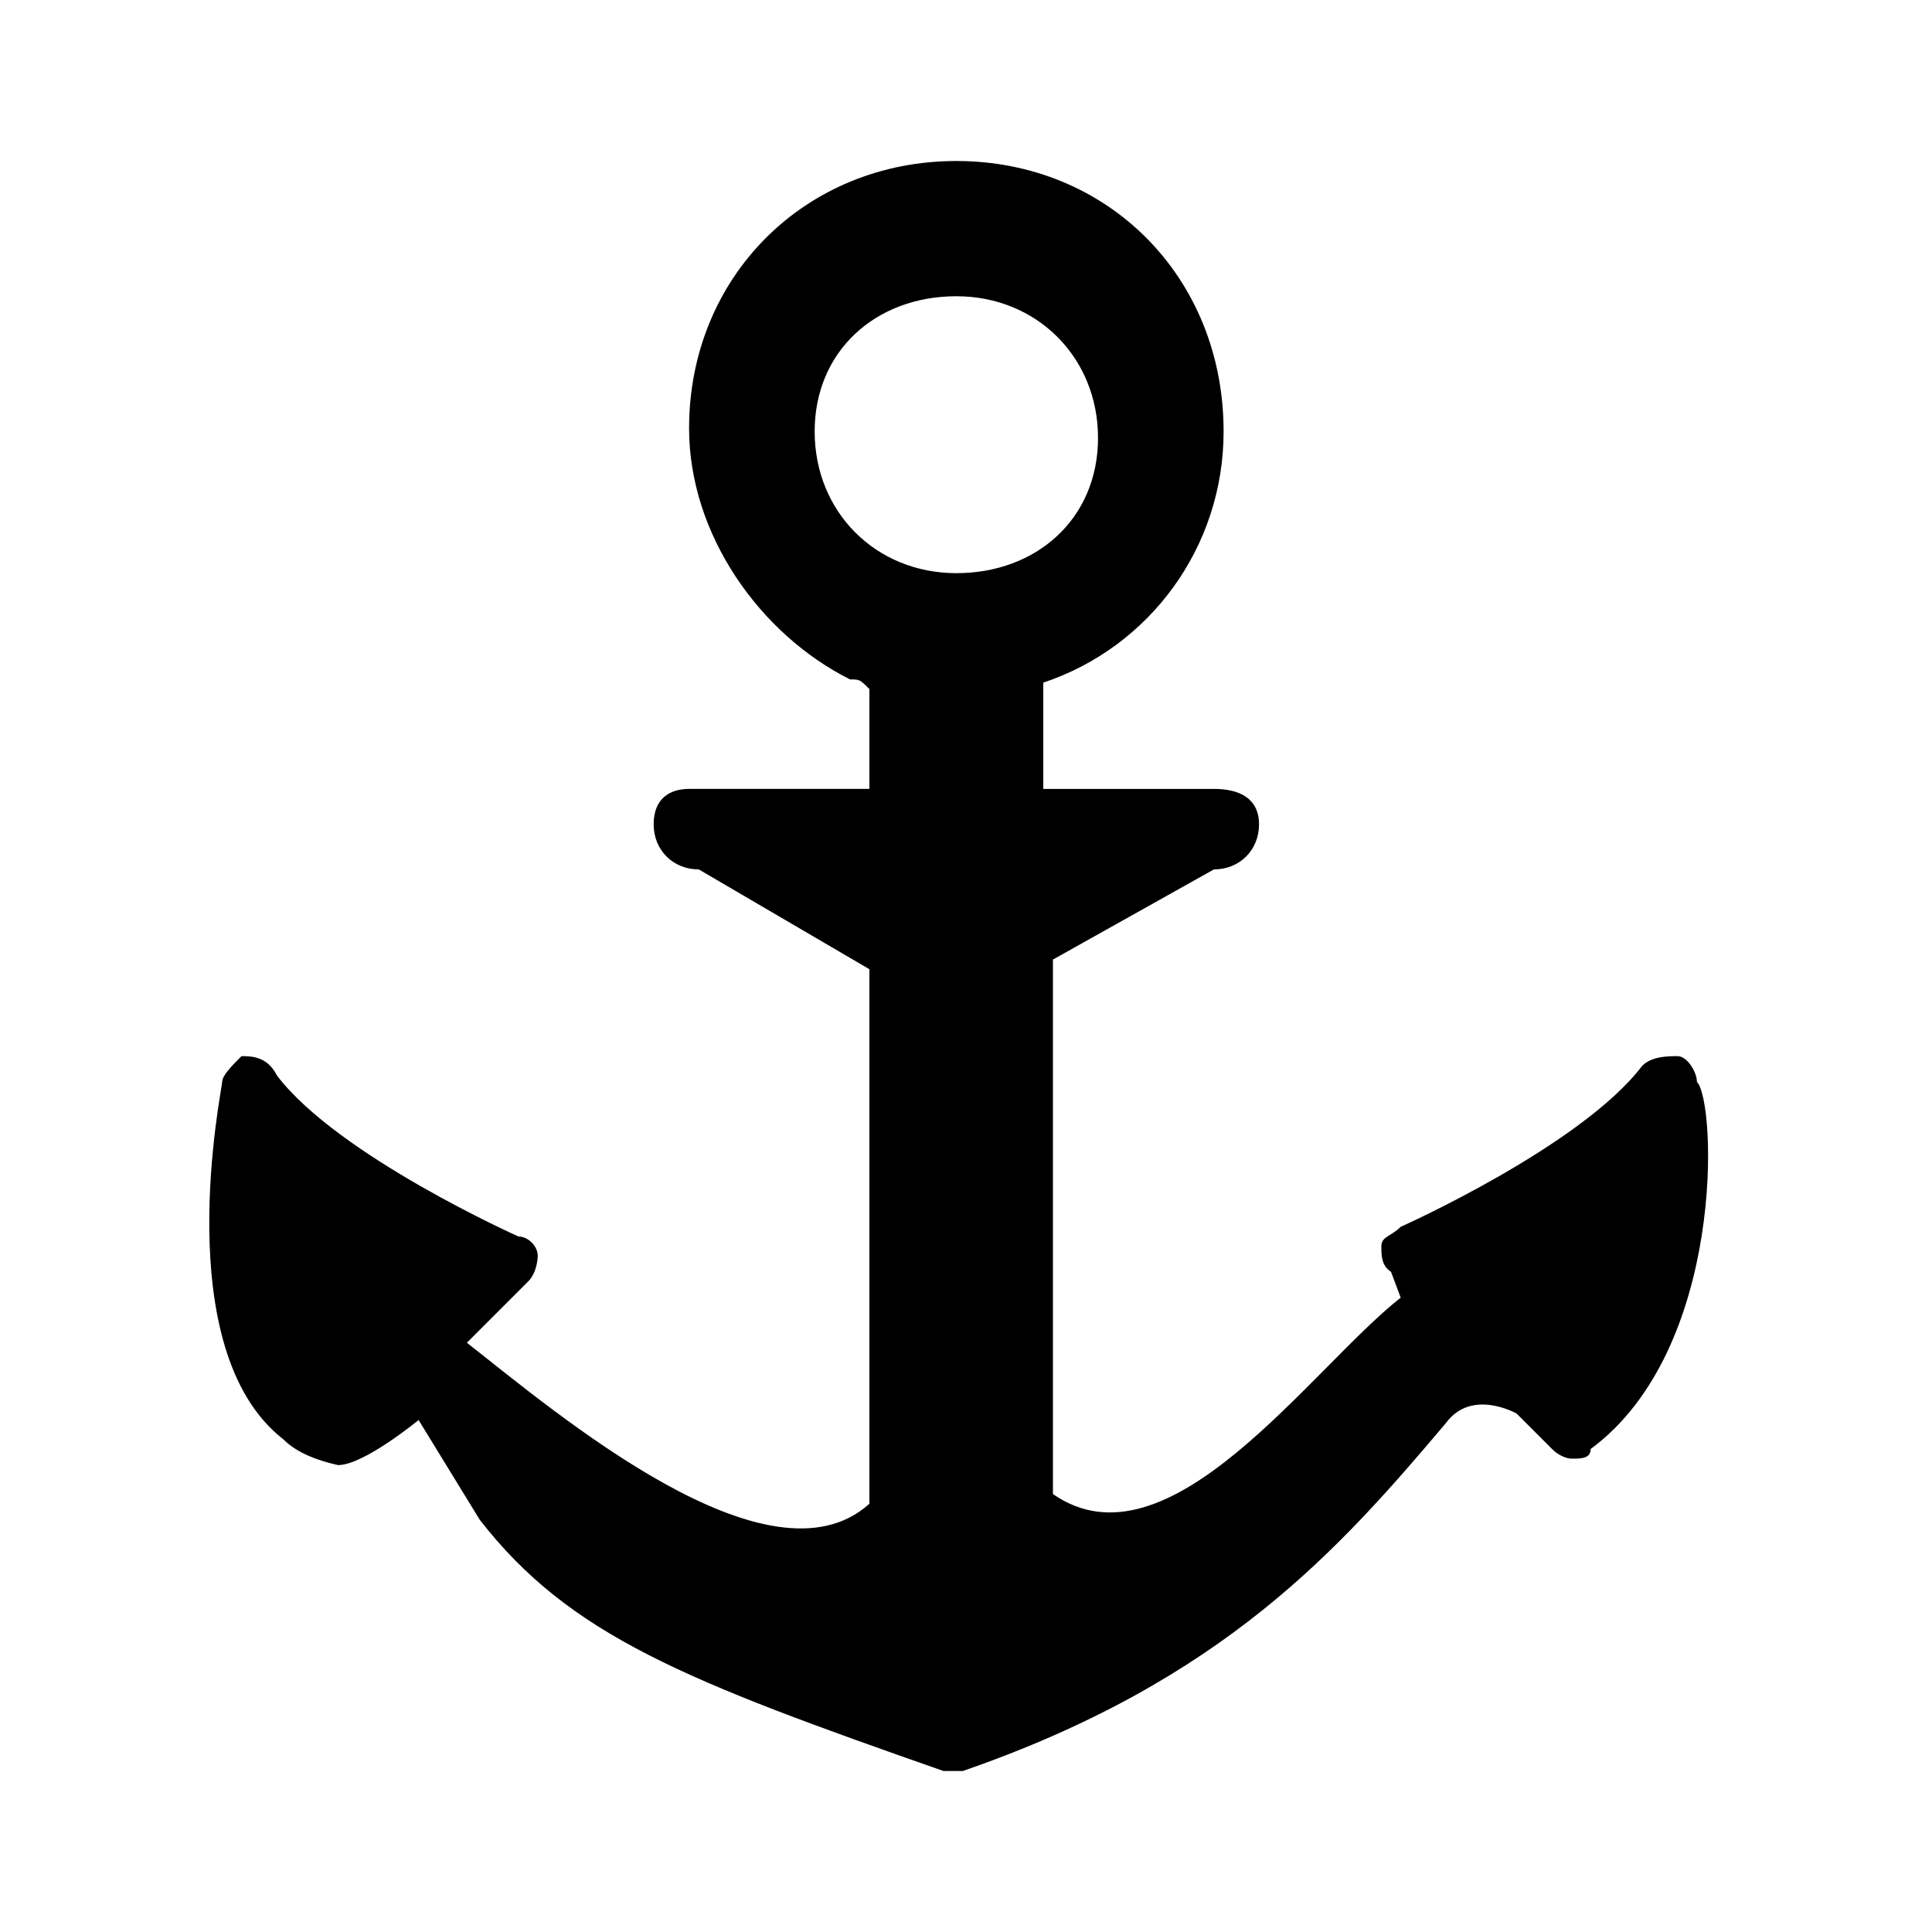 <?xml version="1.0" encoding="utf-8"?>
<!-- Generator: Adobe Illustrator 22.1.0, SVG Export Plug-In . SVG Version: 6.00 Build 0)  -->
<svg version="1.1" id="Layer_1" xmlns="http://www.w3.org/2000/svg" xmlns:xlink="http://www.w3.org/1999/xlink" x="0px" y="0px"
	 viewBox="0 0 60 60" style="enable-background:new 0 0 60 60;" xml:space="preserve">
<path d="M52.7,33.6c0-0.3-0.3-0.8-0.6-0.8s-0.8,0-1.1,0.3c-1.9,2.5-7.5,5-7.5,5c-0.3,0.3-0.6,0.3-0.6,0.6c0,0.3,0,0.6,0.3,0.8
	l0.3,0.8c-2.8,2.2-7.2,8.6-10.8,6.1v-8.3c0,0,0-5.6,0-8.3l5-2.8c0.8,0,1.4-0.6,1.4-1.4s-0.6-1.1-1.4-1.1h-5.3v-3.3
	c3.3-1.1,5.6-4.2,5.6-7.8C38,8.6,34.4,5,29.7,5s-8.3,3.6-8.3,8.3c0,3.3,2.2,6.4,5,7.8c0.3,0,0.3,0,0.6,0.3v3.1h-5.6
	c-0.6,0-1.1,0.3-1.1,1.1c0,0.8,0.6,1.4,1.4,1.4l5.3,3.1c0,2.8,0,3.1,0,8.3v8.3c-3.1,2.8-9.7-2.8-12.5-5l1.9-1.9
	c0.3-0.3,0.3-0.8,0.3-0.8l0,0c0-0.3-0.3-0.6-0.6-0.6c0,0-5.6-2.5-7.5-5c-0.3-0.6-0.8-0.6-1.1-0.6c-0.3,0.3-0.6,0.6-0.6,0.8
	s-1.7,8.3,1.9,11.1c0.3,0.3,0.8,0.6,1.7,0.8c0.8,0,2.5-1.4,2.5-1.4l1.9,3.1c2.8,3.6,6.4,5,14.4,7.8h0.3h0.3
	c8.1-2.8,11.7-6.9,15-10.8c0.8-1.1,2.2-0.3,2.2-0.3l1.1,1.1c0.3,0.3,0.6,0.3,0.6,0.3l0,0c0.3,0,0.6,0,0.6-0.3
	C53.6,41.9,53.3,34.2,52.7,33.6z M29.7,17.8c-2.5,0-4.4-1.9-4.4-4.4s1.9-4.2,4.4-4.2s4.4,1.9,4.4,4.4S32.2,17.8,29.7,17.8z"/>
</svg>
